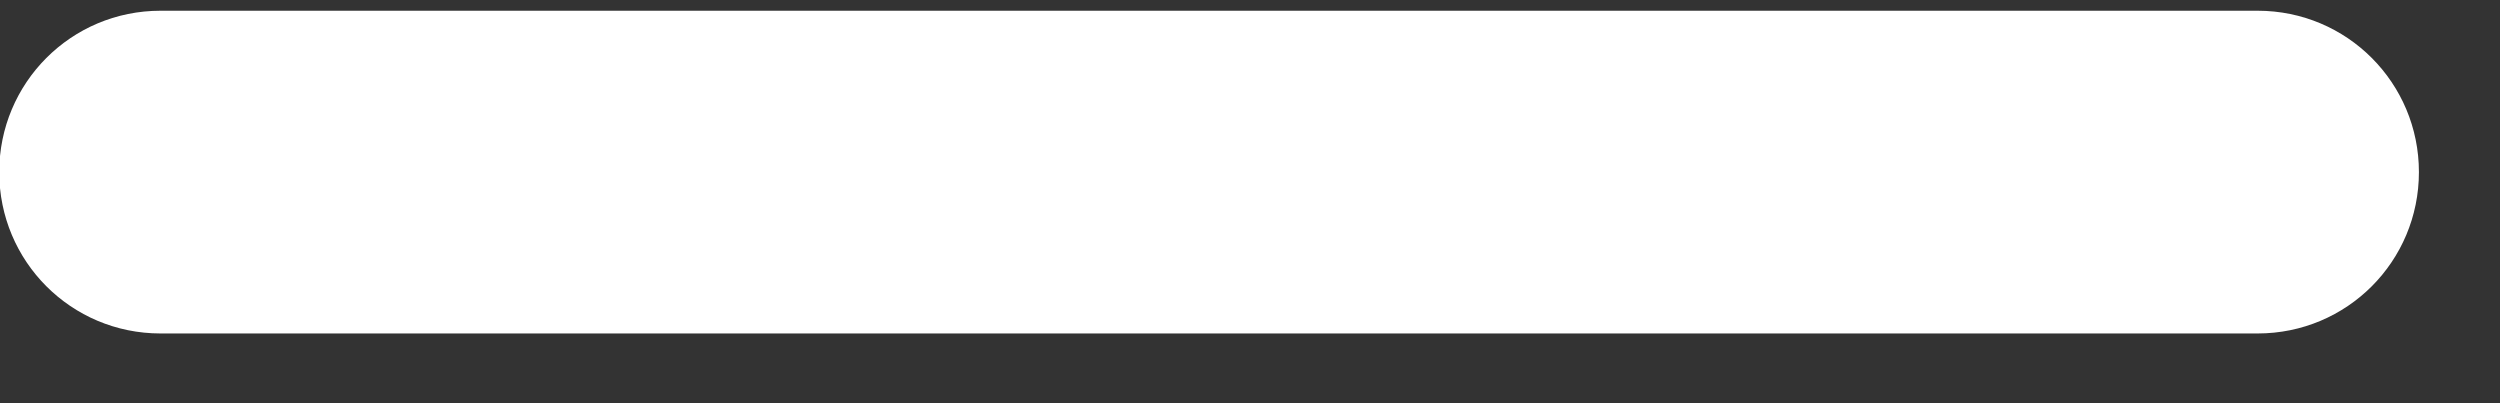<?xml version="1.0" encoding="UTF-8" standalone="no"?>
<!DOCTYPE svg PUBLIC "-//W3C//DTD SVG 1.1//EN" "http://www.w3.org/Graphics/SVG/1.1/DTD/svg11.dtd">
<svg width="100%" height="100%" viewBox="0 0 31 5" version="1.1" xmlns="http://www.w3.org/2000/svg" xmlns:xlink="http://www.w3.org/1999/xlink" xml:space="preserve" xmlns:serif="http://www.serif.com/" style="fill-rule:evenodd;clip-rule:evenodd;stroke-linejoin:round;stroke-miterlimit:1.414;">
    <rect x="0" y="0" width="31" height="5" fill="#333333" stroke="none"/>
    <g id="Монтажная-область1" serif:id="Монтажная область1" transform="matrix(0.948,0,0,0.574,-11.67,-13.151)">
        <rect x="12.316" y="22.919" width="32.279" height="7.295" style="fill:none;"/>
        <g id="Shape-8-copy-2" serif:id="Shape 8 copy 2" transform="matrix(1.055,0,0,1.743,-1116.55,-65.75)">
            <path d="M1072,51L1098,51C1099.11,51 1100,51.896 1100,53C1100,54.105 1099.11,55 1098,55L1072,55C1070.89,55 1070,54.105 1070,53C1070,51.896 1070.89,51 1072,51Z" style="fill:white;"/>
        </g>
    </g>
</svg>
